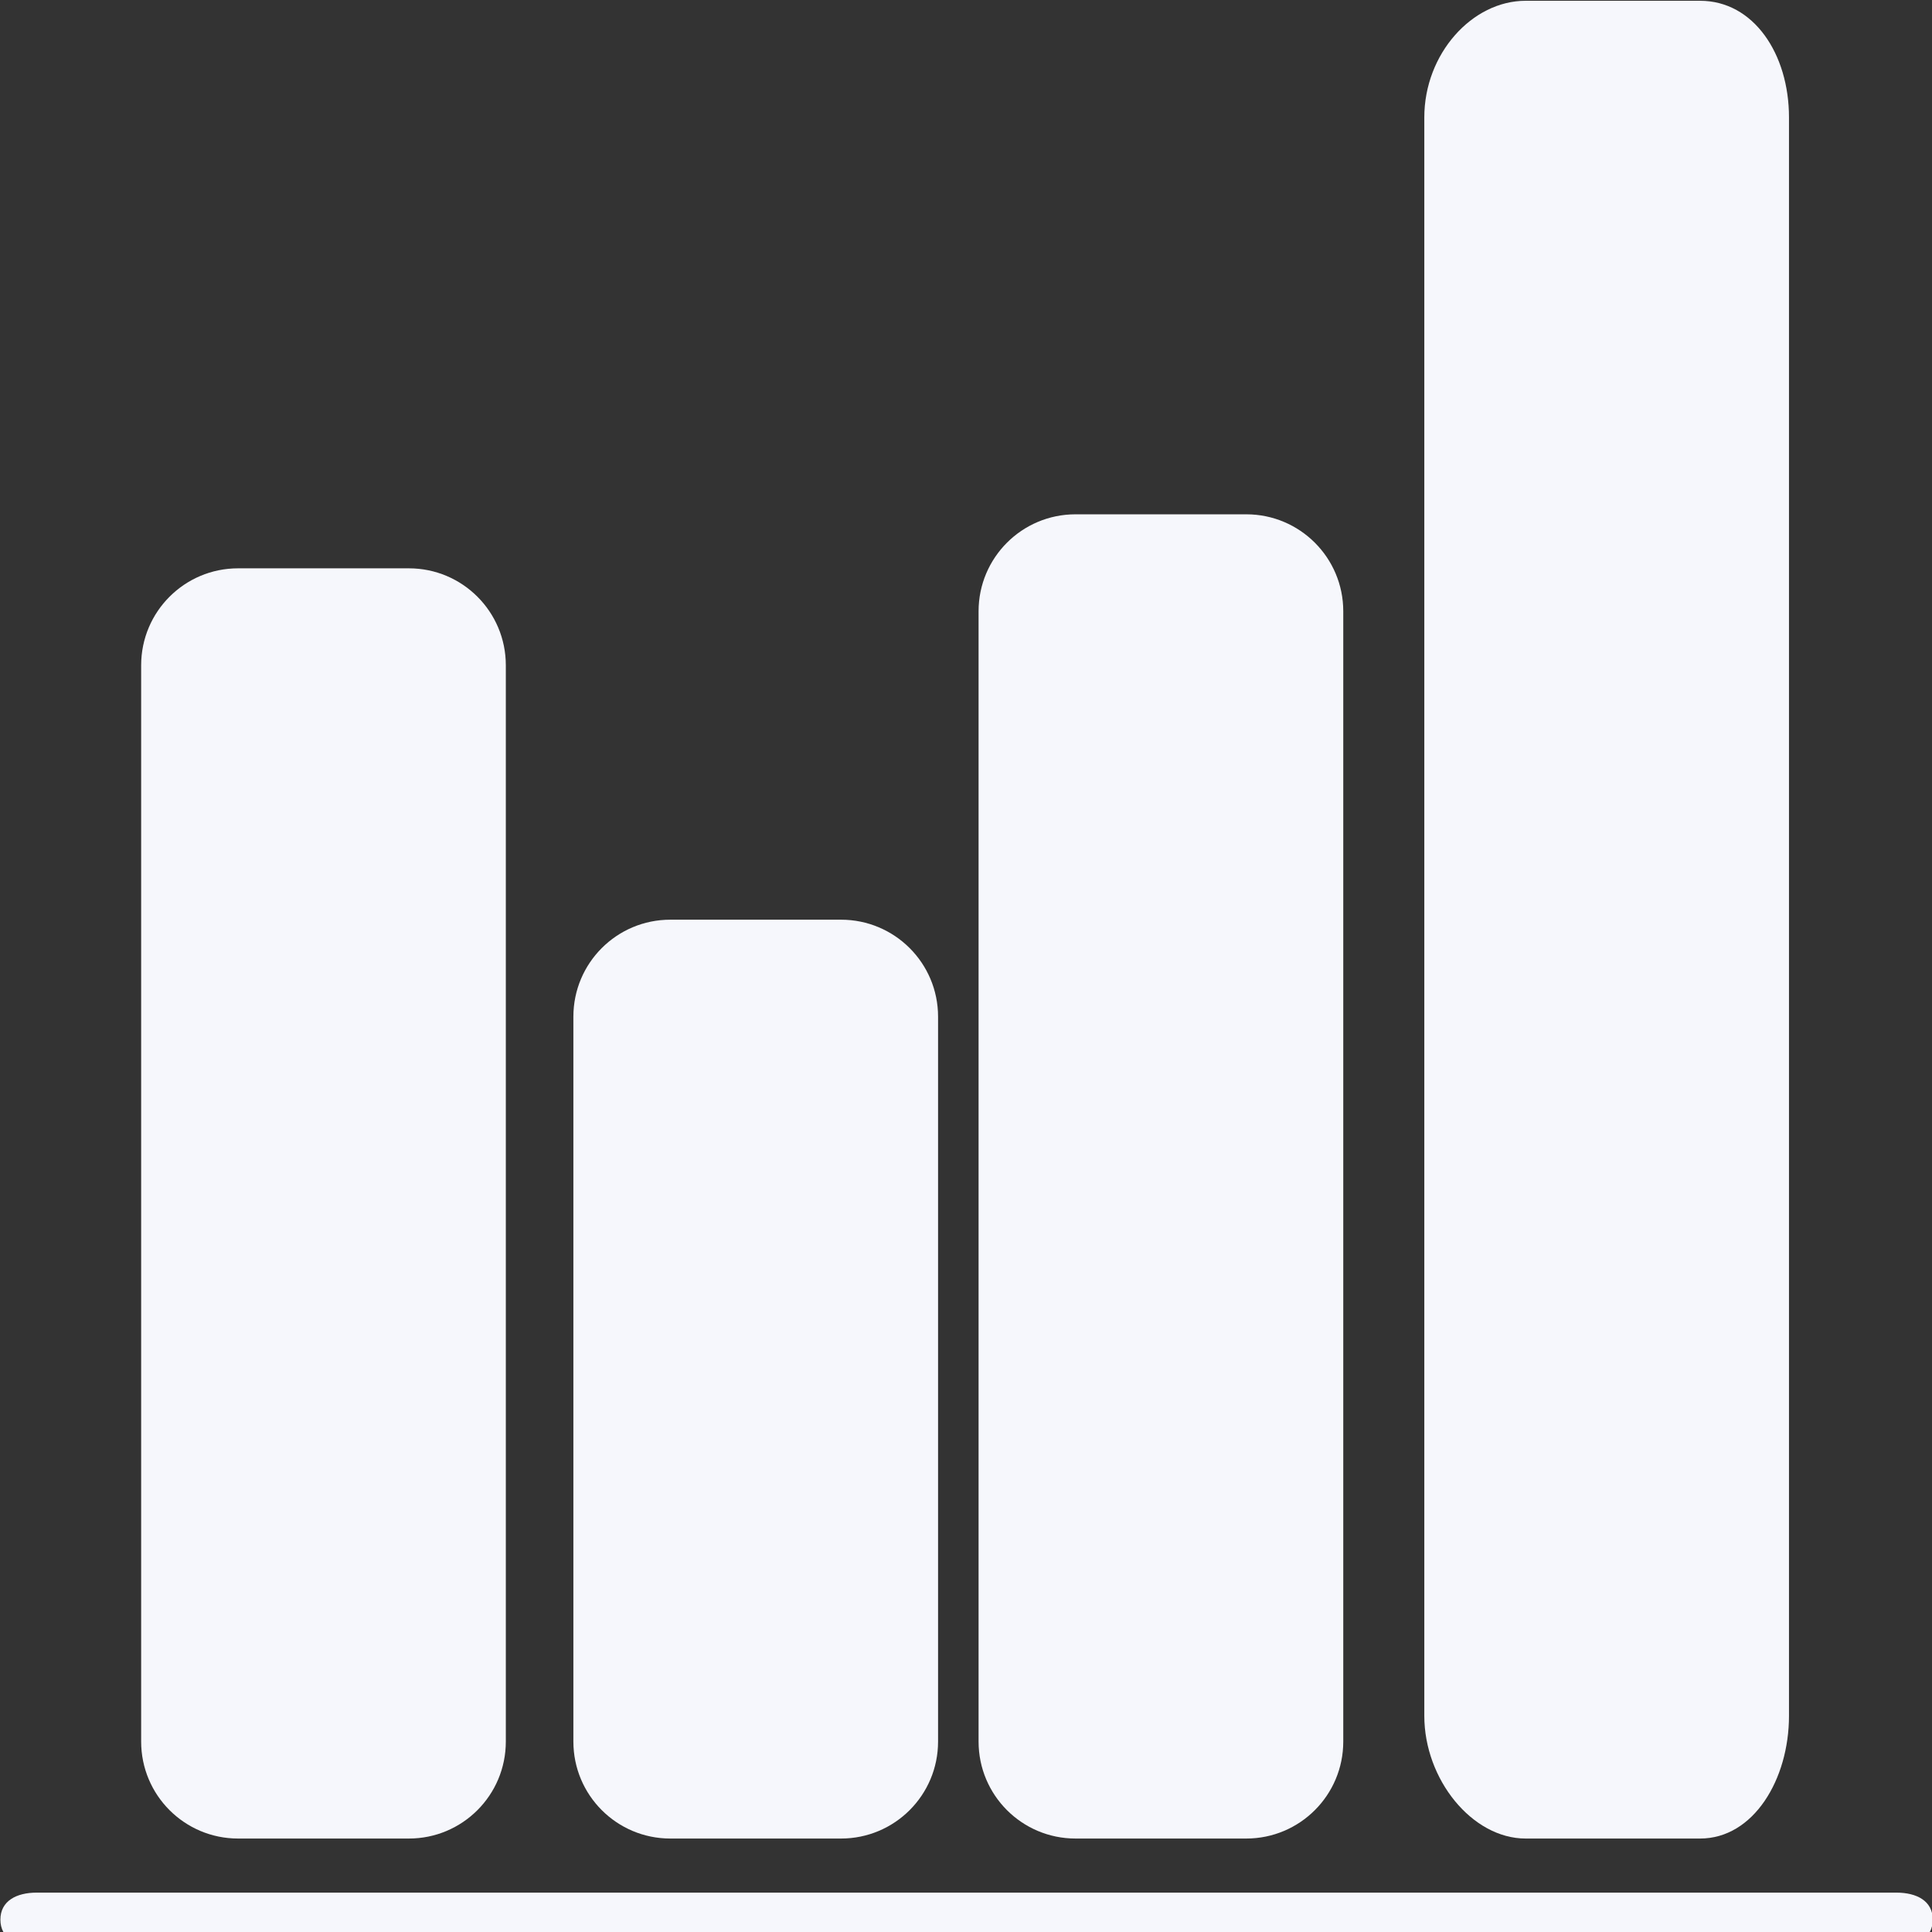 <?xml version="1.0" encoding="UTF-8"?>
<svg xmlns="http://www.w3.org/2000/svg" xmlns:xlink="http://www.w3.org/1999/xlink" width="375pt" height="375pt" viewBox="0 0 375 375" version="1.2">
<rect x="0" y="0" width="375" height="375" fill="#333333" stroke="none"/>
<g id="surface1">
<path style=" stroke:none;fill-rule:nonzero;fill:rgb(96.469%,96.86%,98.819%);fill-opacity:1;" d="M 375.148 372.598 C 375.148 376.234 372.004 377.848 368.121 377.848 L 7.094 377.848 C 3.227 377.848 0.078 376.234 0.078 372.598 C 0.078 368.957 3.227 367.359 7.094 367.359 L 368.121 367.359 C 372.004 367.359 375.148 368.957 375.148 372.598 "/>
<path style=" stroke:none;fill-rule:nonzero;fill:rgb(96.469%,96.86%,98.819%);fill-opacity:1;" d="M 182.078 338.035 C 182.078 348.438 173.648 356.859 163.25 356.859 L 130.109 356.859 C 119.711 356.859 111.293 348.438 111.293 338.035 L 111.293 197.336 C 111.293 186.934 119.711 178.512 130.109 178.512 L 163.25 178.512 C 173.648 178.512 182.078 186.934 182.078 197.336 L 182.078 338.035 "/>
<path style=" stroke:none;fill-rule:nonzero;fill:rgb(96.469%,96.86%,98.819%);fill-opacity:1;" d="M 260.727 338.035 C 260.727 348.438 252.297 356.859 241.902 356.859 L 208.758 356.859 C 198.359 356.859 189.941 348.438 189.941 338.035 L 189.941 118.648 C 189.941 108.25 198.359 99.828 208.758 99.828 L 241.902 99.828 C 252.297 99.828 260.727 108.25 260.727 118.648 L 260.727 338.035 "/>
<path style=" stroke:none;fill-rule:nonzero;fill:rgb(96.469%,96.86%,98.819%);fill-opacity:1;" d="M 98.18 338.035 C 98.18 348.438 89.762 356.859 79.367 356.859 L 46.211 356.859 C 35.816 356.859 27.398 348.438 27.398 338.035 L 27.398 129.137 C 27.398 118.734 35.816 110.312 46.211 110.312 L 79.367 110.312 C 89.762 110.312 98.18 118.734 98.18 129.137 L 98.18 338.035 "/>
<path style=" stroke:none;fill-rule:nonzero;fill:rgb(96.469%,96.86%,98.819%);fill-opacity:1;" d="M 347.242 333.043 C 347.242 345.363 340.371 356.859 329.988 356.859 L 296.121 356.859 C 285.723 356.859 276.457 345.363 276.457 333.043 L 276.457 22.789 C 276.457 10.457 285.723 0.152 296.121 0.152 L 329.988 0.152 C 340.371 0.152 347.242 10.457 347.242 22.789 L 347.242 333.043 "/>
</g>
</svg>
